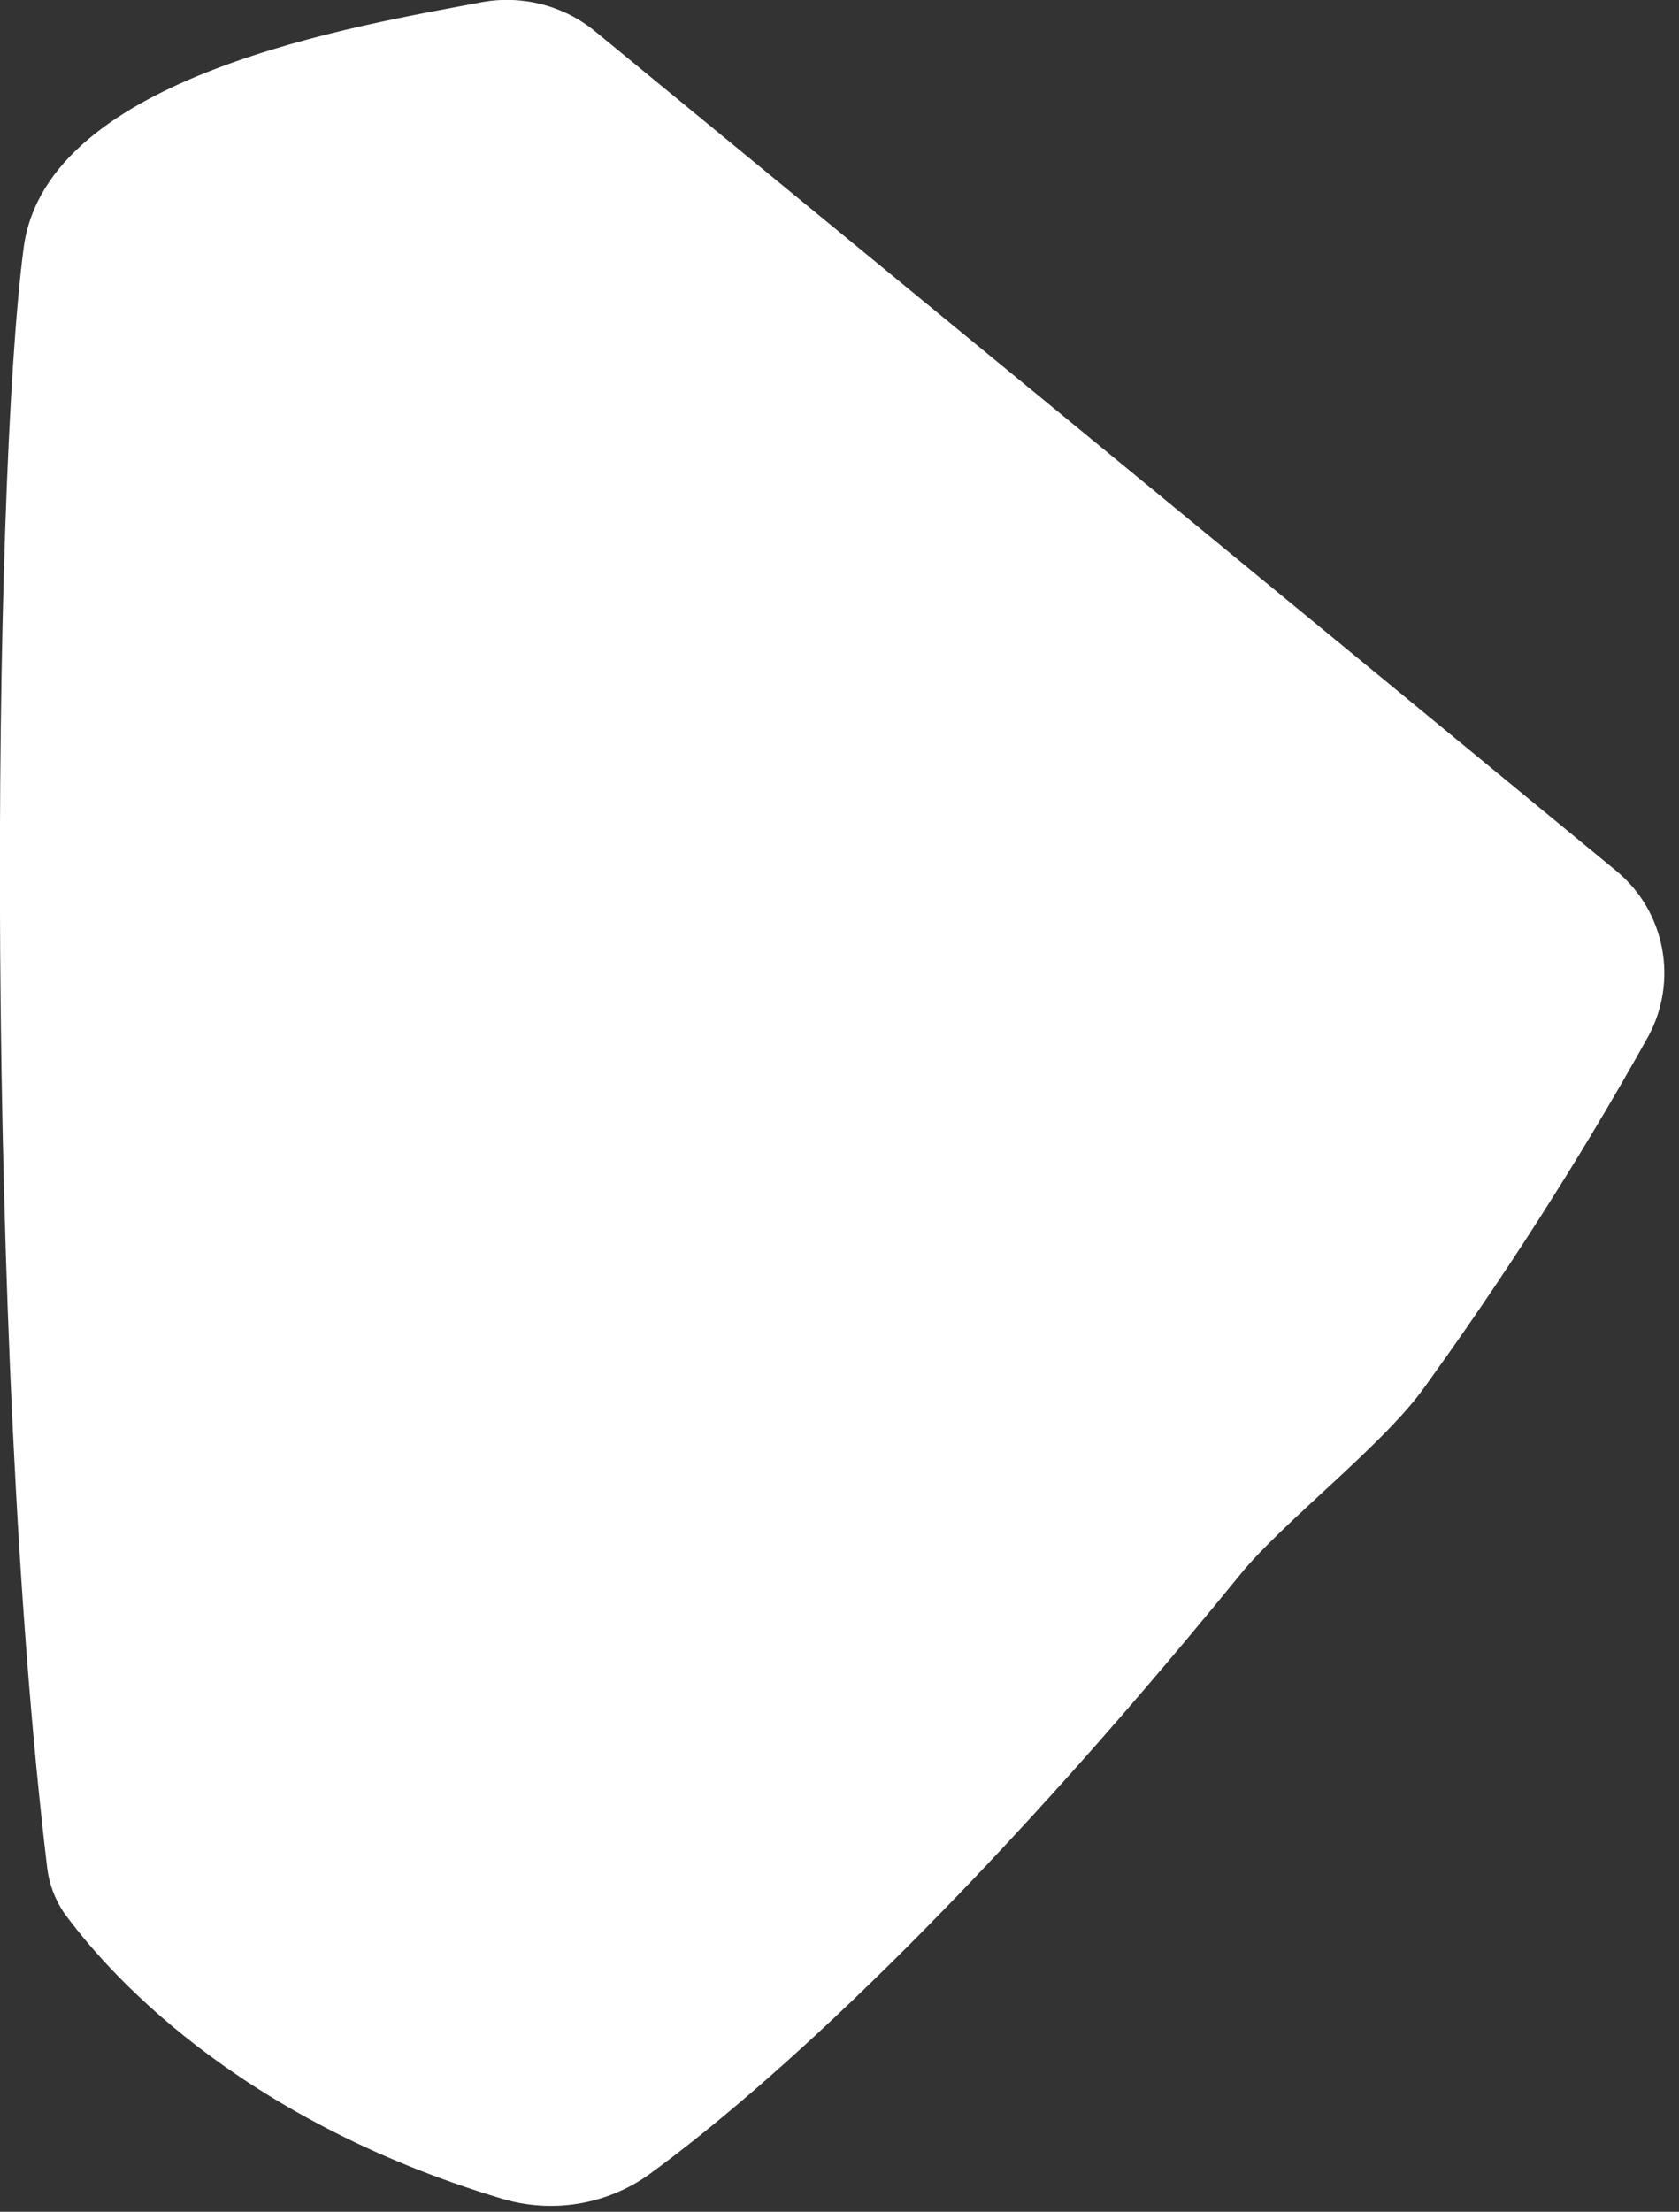 <?xml version="1.0" encoding="UTF-8" standalone="no"?>
<!DOCTYPE svg PUBLIC "-//W3C//DTD SVG 1.1//EN" "http://www.w3.org/Graphics/SVG/1.1/DTD/svg11.dtd">
<svg width="100%" height="100%" viewBox="0 0 60 79" version="1.1" xmlns="http://www.w3.org/2000/svg" xmlns:xlink="http://www.w3.org/1999/xlink" xml:space="preserve" xmlns:serif="http://www.serif.com/" style="fill-rule:evenodd;clip-rule:evenodd;stroke-linejoin:round;stroke-miterlimit:2;">
    <rect x="0" y="0" width="60" height="79" fill="#333333" stroke="none"/>
    <g transform="matrix(1,0,0,1,-3073.68,-3122.62)">
        <g transform="matrix(1,0,0,1,-0.934,-0.882)">
            <g transform="matrix(-1,0,0,1,6207.77,-118.122)">
                <path d="M3074.27,3278.67C3073.17,3276.67 3073.64,3274.17 3075.41,3272.72C3083.48,3266.07 3105.54,3247.96 3111.88,3242.75C3113.01,3241.82 3114.49,3241.44 3115.93,3241.7C3120.28,3242.53 3131.49,3244.29 3132.31,3250.47C3133.44,3259.02 3133.7,3289.7 3131.47,3308.34C3131.4,3308.91 3131.2,3309.45 3130.88,3309.93C3129.45,3311.9 3124.85,3317.27 3115.21,3320.16C3113.43,3320.69 3111.51,3320.38 3110,3319.32C3105.78,3316.26 3098.38,3309.58 3088.81,3297.83C3087.32,3296 3083.78,3293.28 3082.3,3291.24C3079.53,3287.41 3076.81,3283.22 3074.27,3278.67Z" style="fill:white;"/>
            </g>
        </g>
    </g>
</svg>
